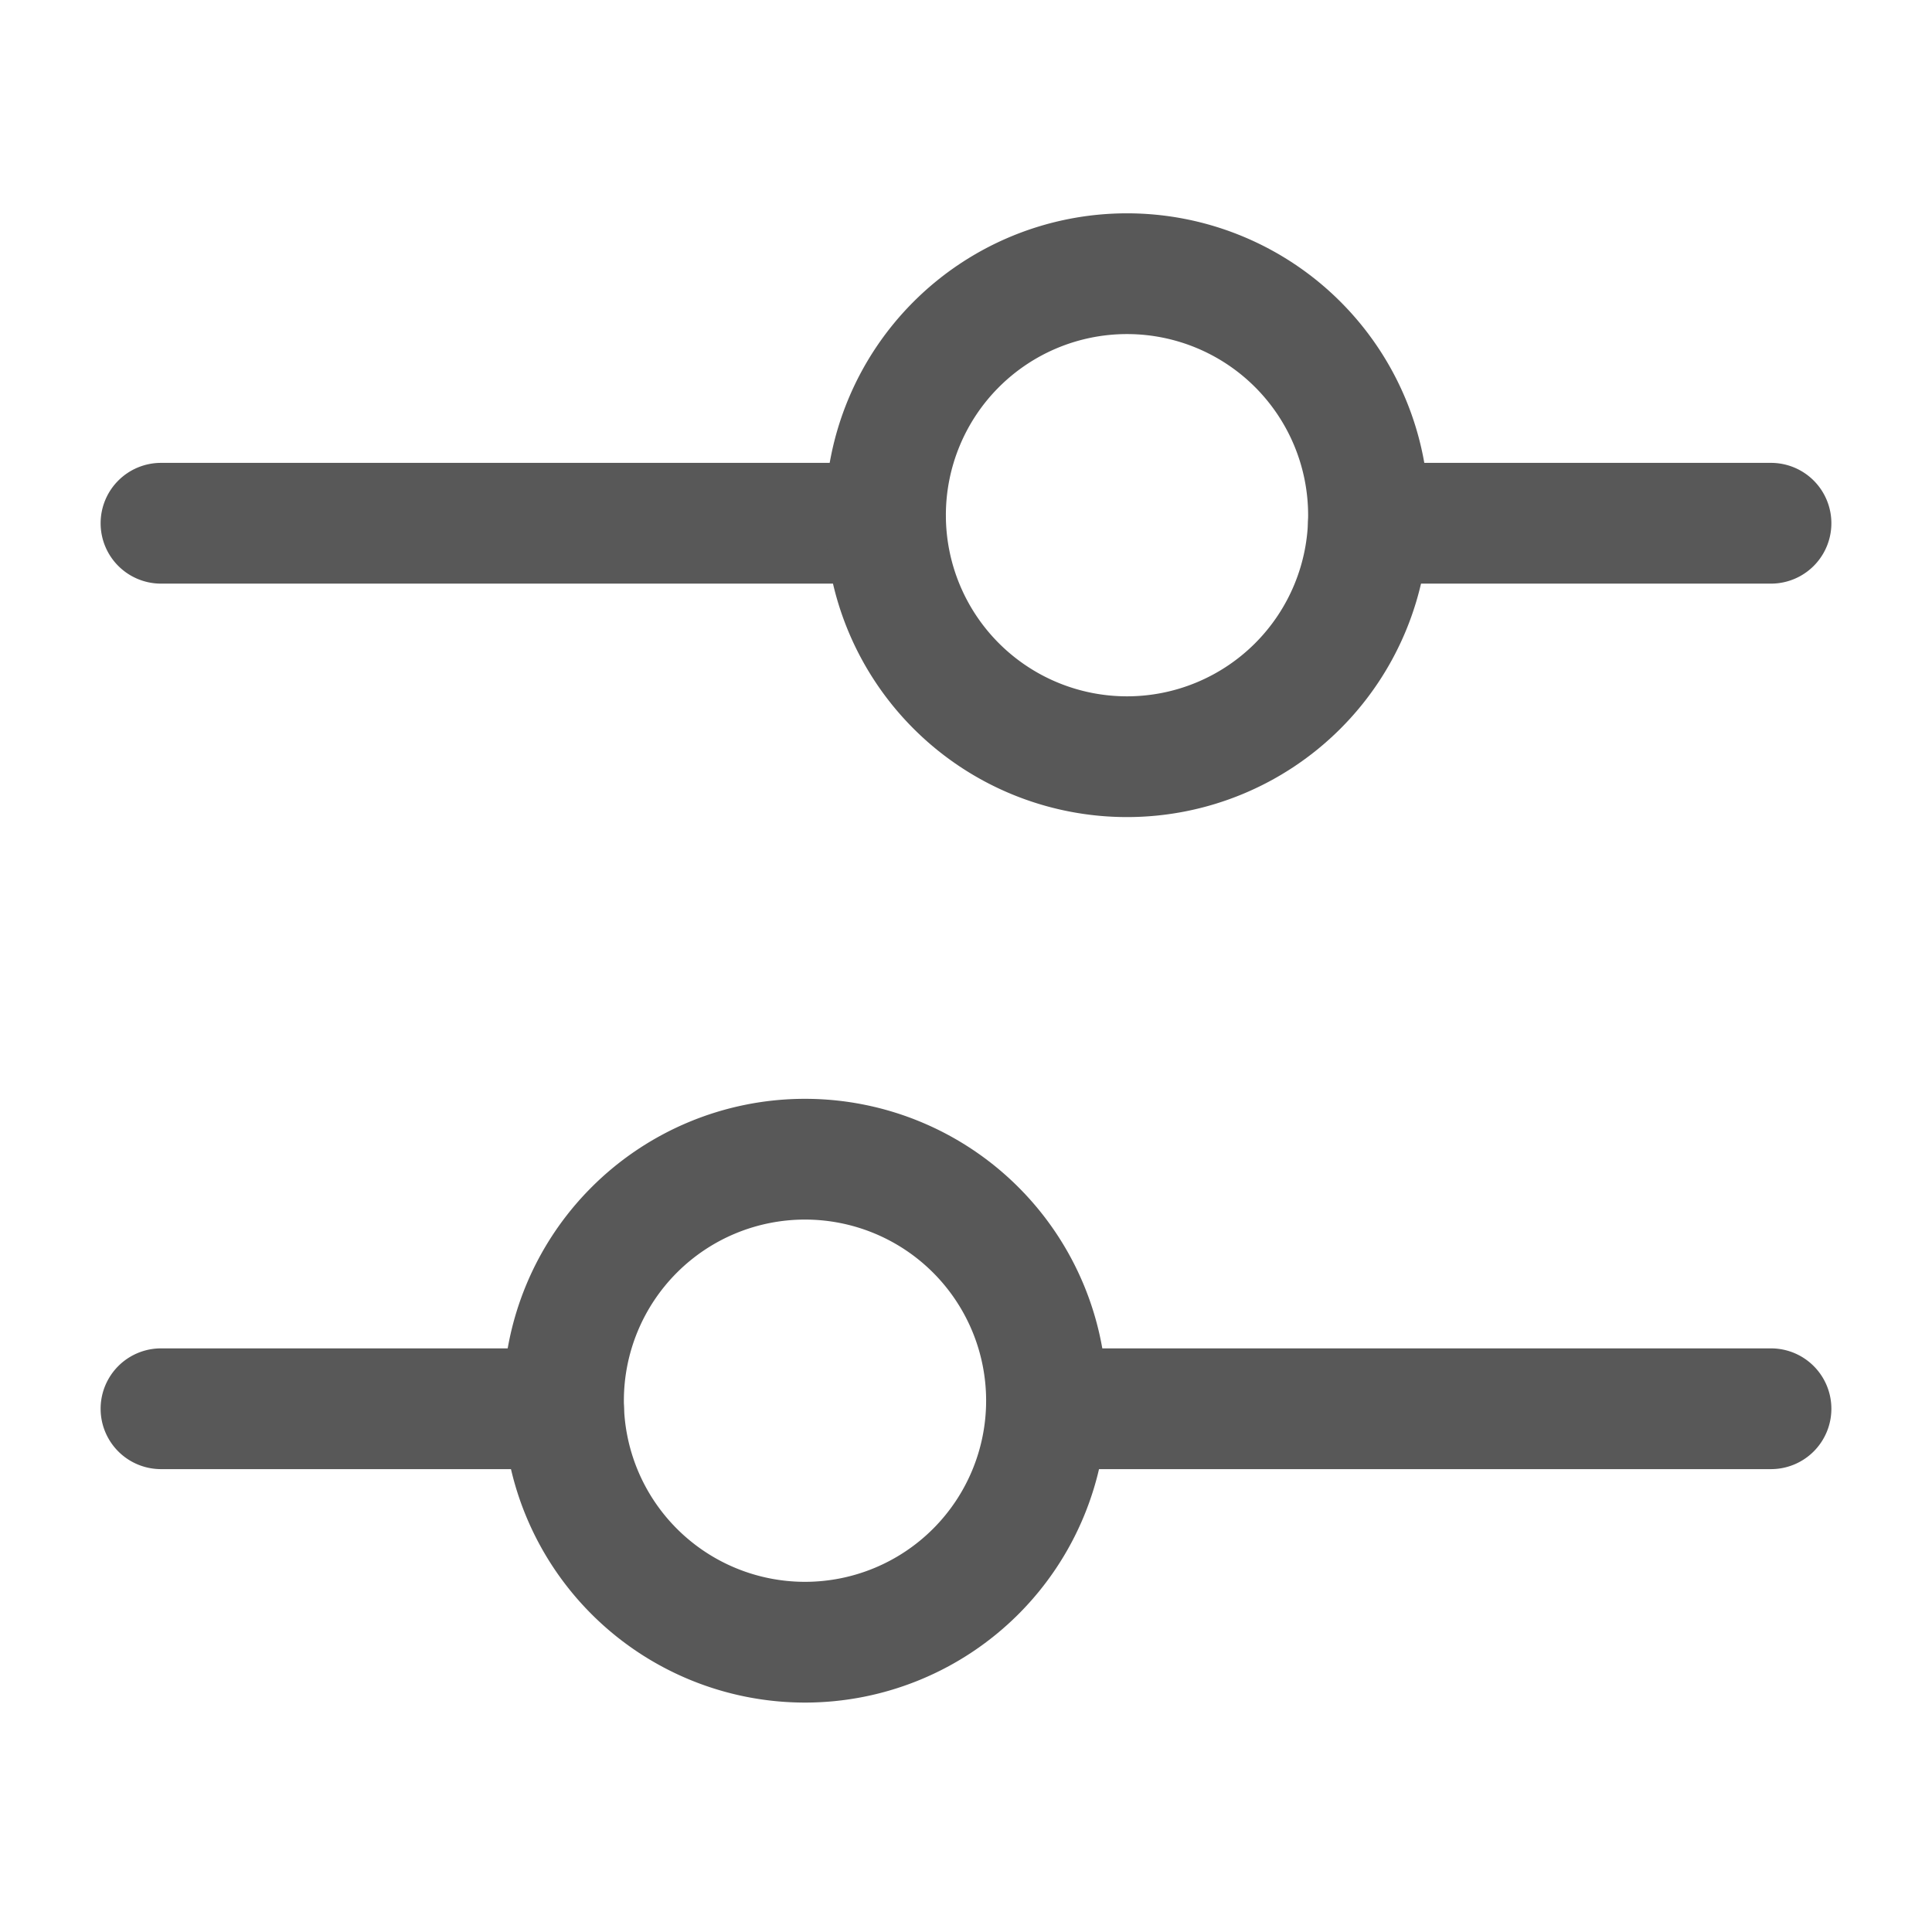 <svg width="800" height="800" viewBox="0 0 24 24" fill="none" xmlns="http://www.w3.org/2000/svg"><g fill-rule="evenodd" clip-rule="evenodd" fill="#585858"><path d="M7.75 17.5a.75.75 0 00-.75-.75H2a.75.75 0 000 1.5h5a.75.75 0 00.75-.75zm8.5-11a.75.75 0 01.75-.75h5a.75.75 0 010 1.5h-5a.75.75 0 01-.75-.75zm6.5 11a.75.75 0 00-.75-.75h-9a.75.75 0 000 1.5h9a.75.75 0 00.75-.75zm-21.5-11A.75.75 0 012 5.75h9a.75.75 0 010 1.5H2a.75.75 0 01-.75-.75z"/><path d="M10 15.15a2.25 2.25 0 110 4.5 2.25 2.25 0 010-4.5zm3.75 2.25a3.75 3.75 0 10-7.5 0 3.75 3.75 0 007.5 0zM14 4.15a2.25 2.25 0 100 4.5 2.25 2.25 0 000-4.5zM10.25 6.4a3.75 3.75 0 117.5 0 3.75 3.75 0 01-7.5 0z"/></g></svg>
